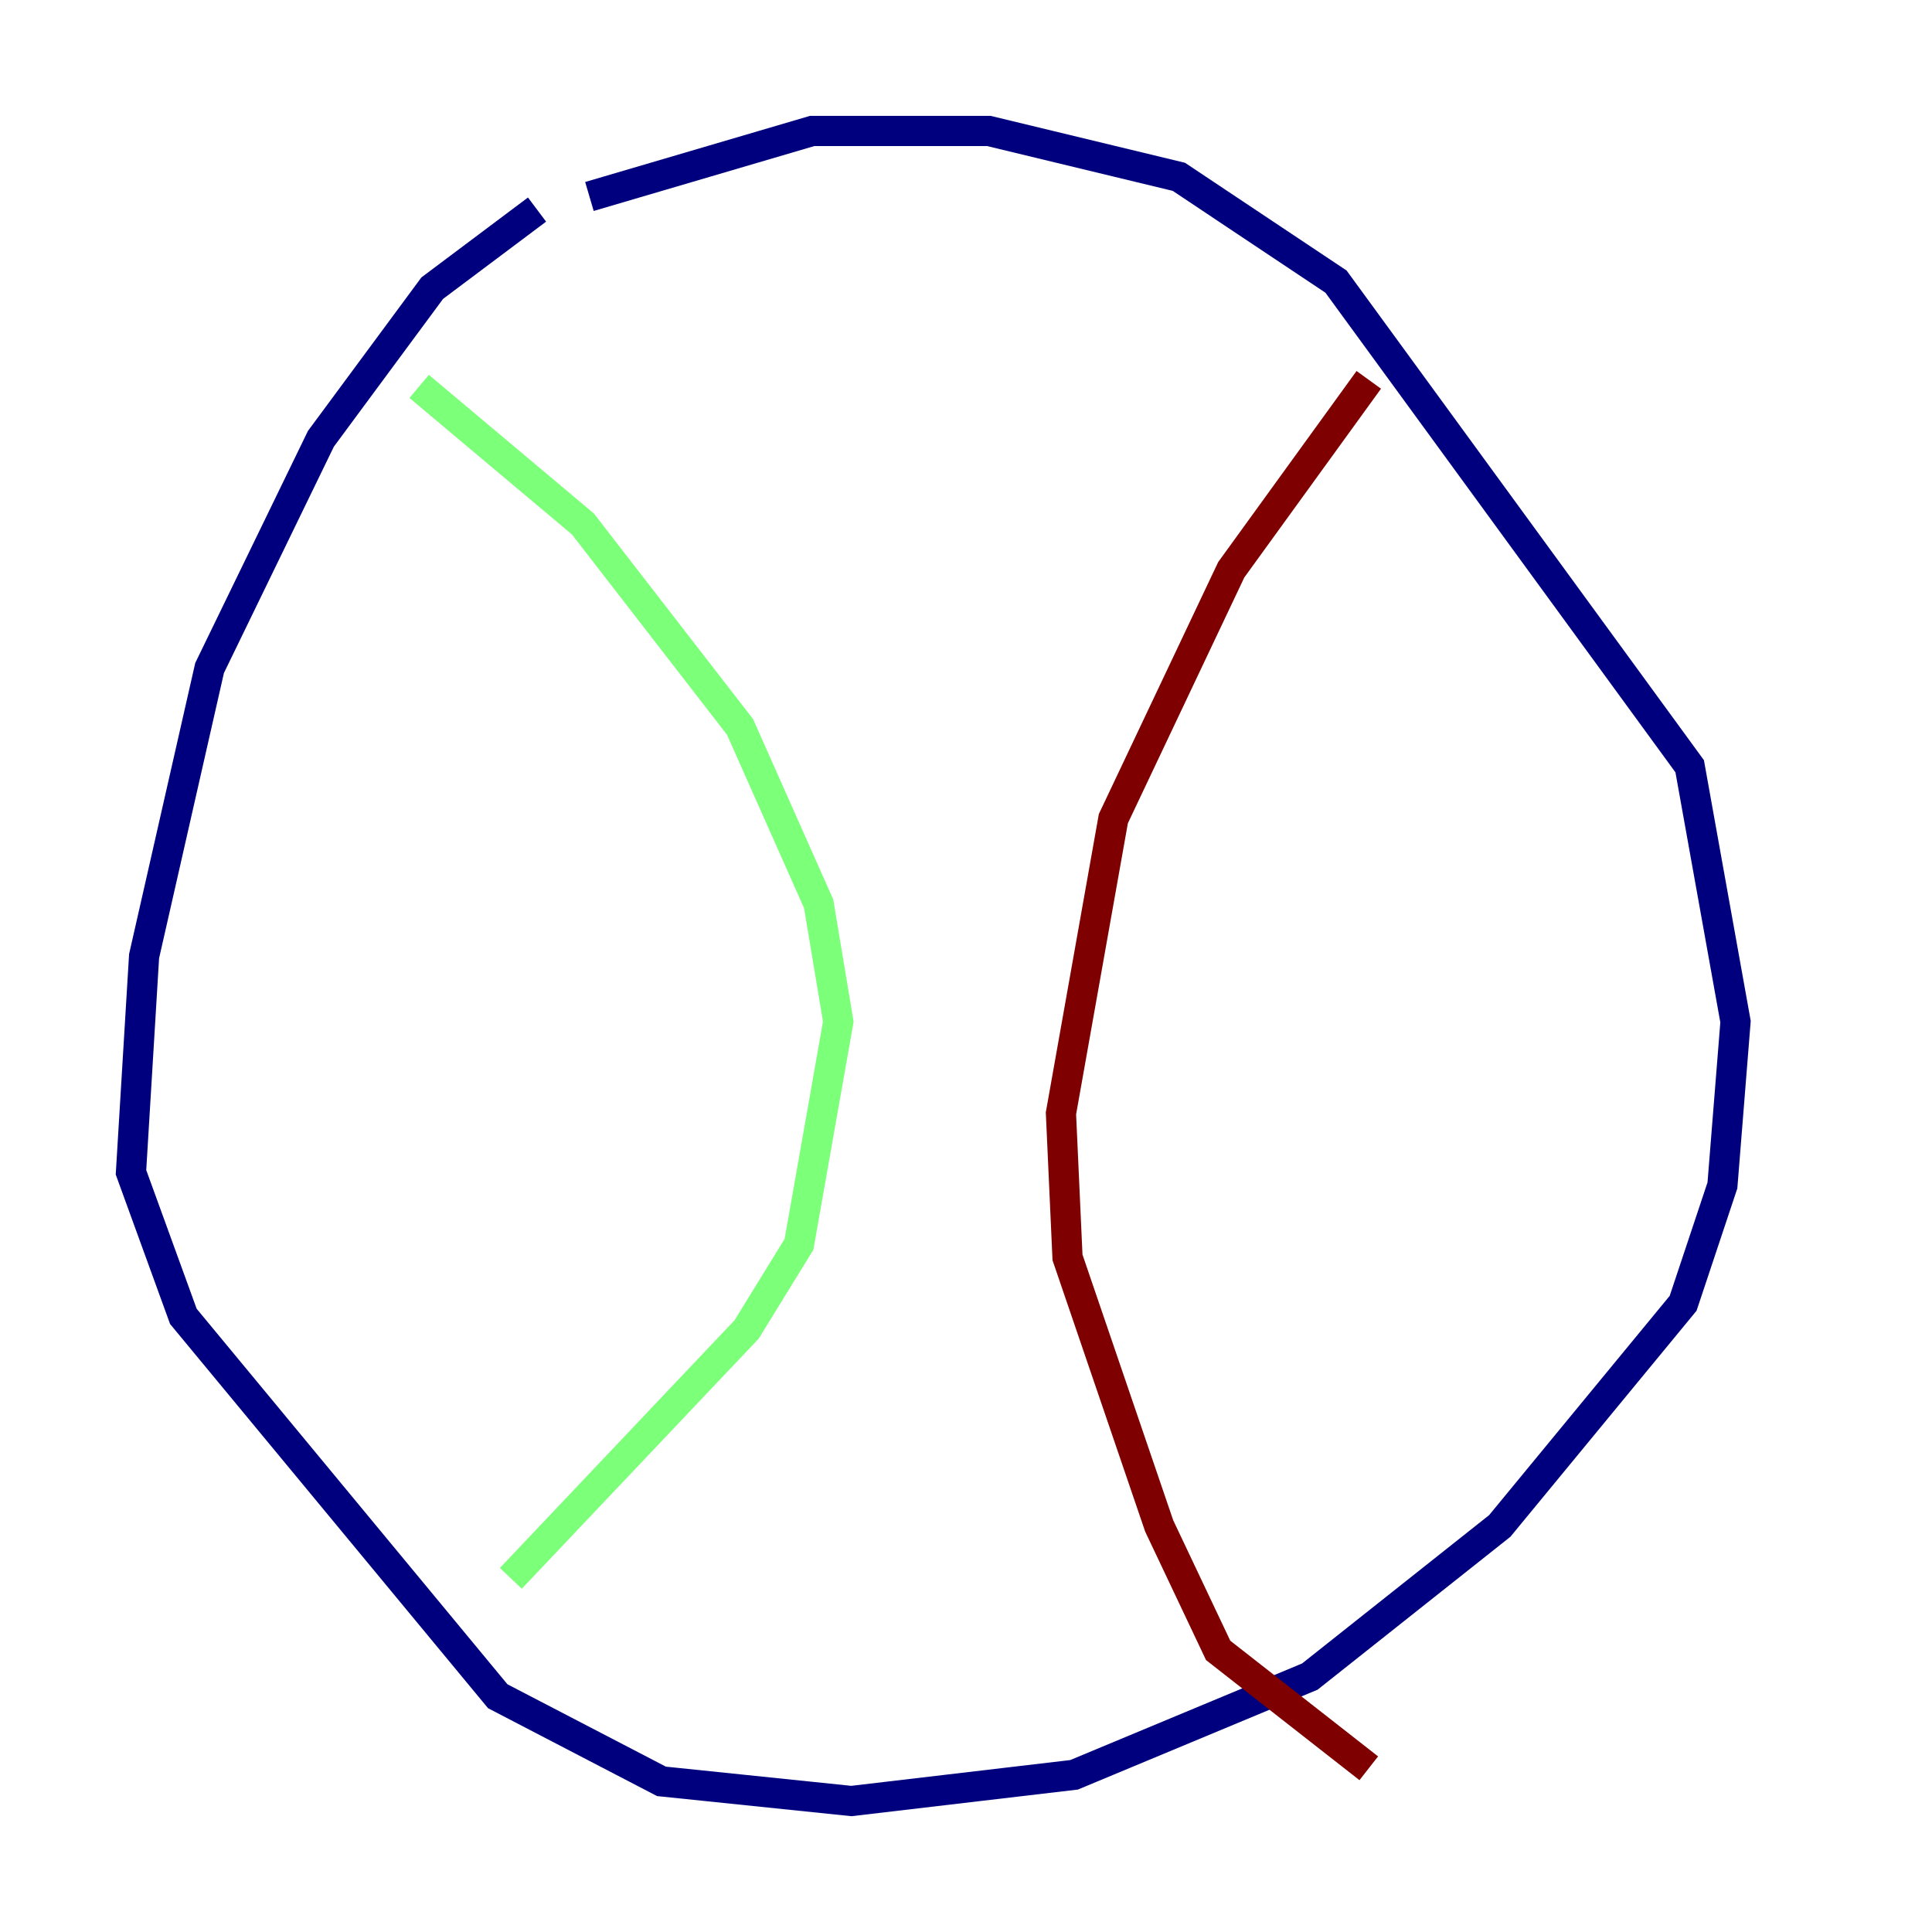 <?xml version="1.0" encoding="utf-8" ?>
<svg baseProfile="tiny" height="128" version="1.2" viewBox="0,0,128,128" width="128" xmlns="http://www.w3.org/2000/svg" xmlns:ev="http://www.w3.org/2001/xml-events" xmlns:xlink="http://www.w3.org/1999/xlink"><defs /><polyline fill="none" points="35.58,13.885 28.637,19.091 21.261,29.071 13.885,44.258 9.546,63.349 8.678,77.668 12.149,87.214 32.976,112.38 43.824,118.02 56.407,119.322 71.159,117.586 86.78,111.078 99.363,101.098 111.512,86.346 114.115,78.536 114.983,67.688 111.946,50.766 88.515,18.658 78.102,11.715 65.519,8.678 53.803,8.678 39.051,13.017" stroke="#00007f" stroke-width="2" /><polyline fill="none" points="27.77,25.6 38.617,34.712 49.031,48.163 54.237,59.878 55.539,67.688 52.936,82.441 49.464,88.081 33.844,104.57" stroke="#7cff79" stroke-width="2" /><polyline fill="none" points="90.685,25.166 81.573,37.749 73.763,54.237 70.291,73.763 70.725,83.308 76.8,101.098 80.705,109.342 90.685,117.153" stroke="#7f0000" stroke-width="2" /></svg>